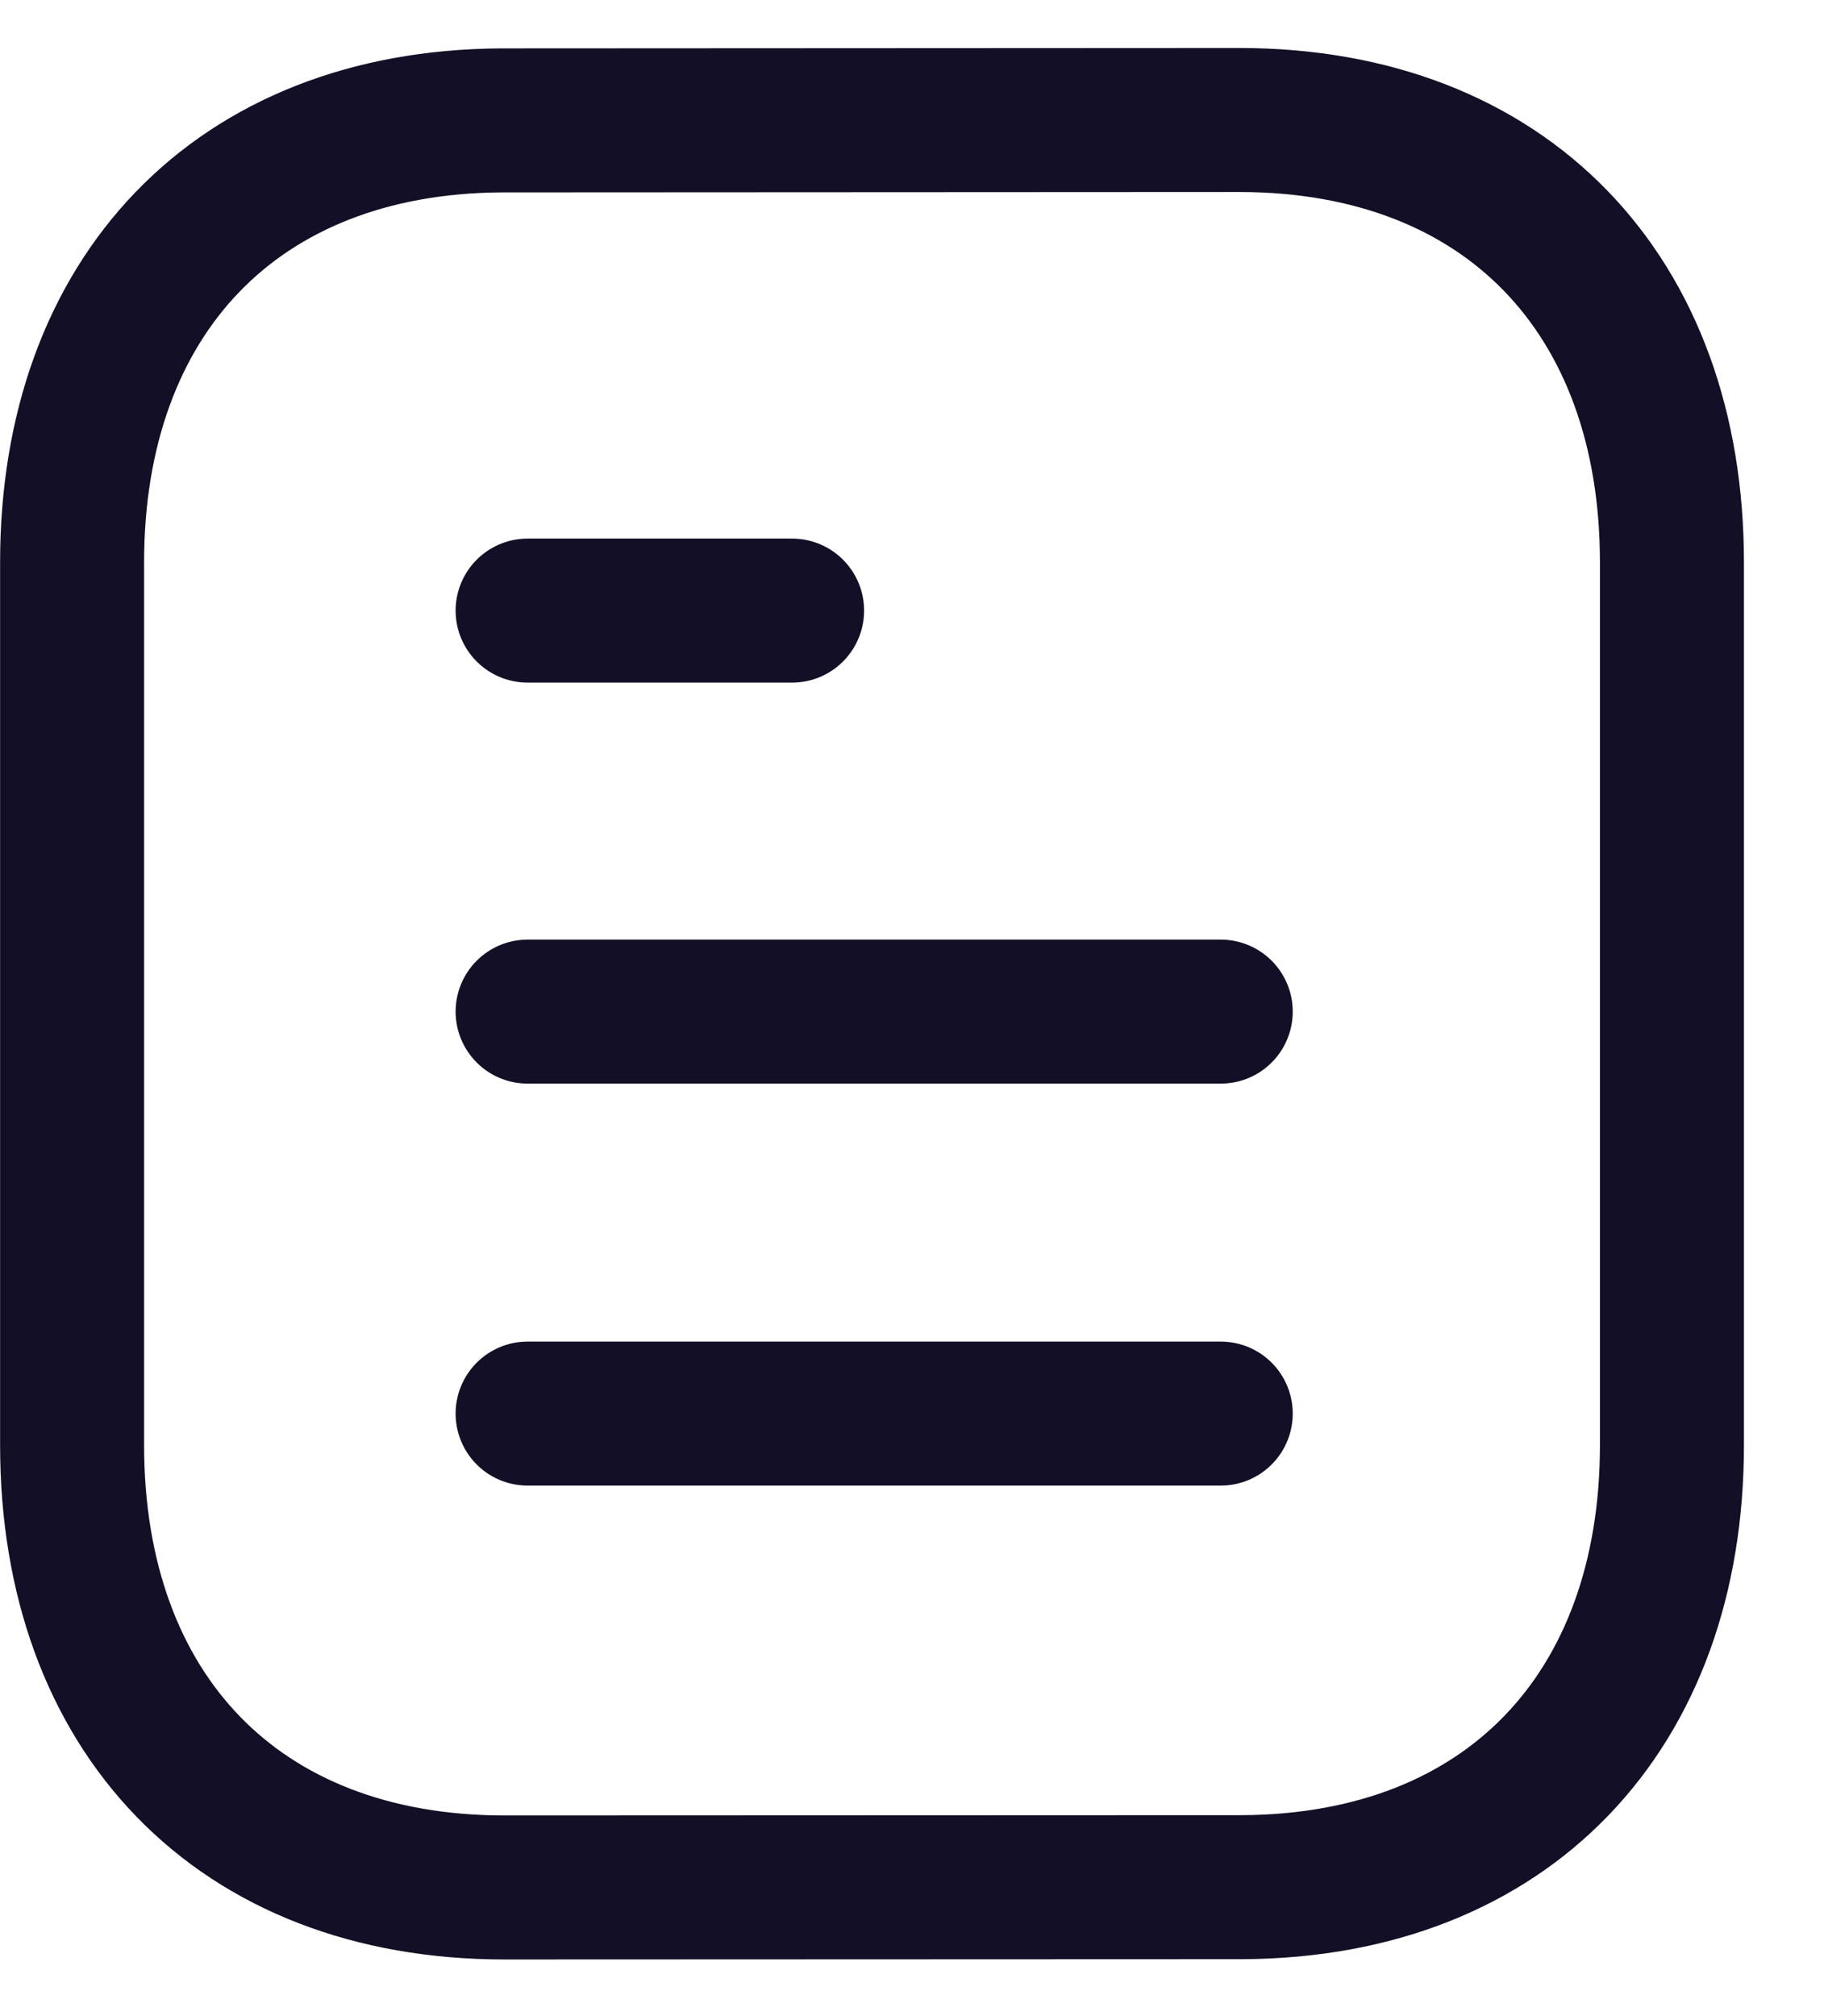 <svg width="19" height="21" viewBox="0 0 19 21" fill="none" xmlns="http://www.w3.org/2000/svg">
<g id="Document">
<path id="Stroke 1" d="M12.716 14.724H5.496" stroke="#130F26" stroke-width="1.5" stroke-linecap="round" stroke-linejoin="round"/>
<path id="Stroke 2" d="M12.716 10.537H5.496" stroke="#130F26" stroke-width="1.5" stroke-linecap="round" stroke-linejoin="round"/>
<path id="Stroke 3" d="M8.251 6.36H5.496" stroke="#130F26" stroke-width="1.5" stroke-linecap="round" stroke-linejoin="round"/>
<path id="Stroke 4" fill-rule="evenodd" clip-rule="evenodd" d="M12.909 1.25C12.909 1.25 5.232 1.254 5.22 1.254C2.46 1.271 0.751 3.087 0.751 5.857V15.053C0.751 17.837 2.473 19.66 5.257 19.66C5.257 19.66 12.933 19.657 12.946 19.657C15.706 19.64 17.416 17.823 17.416 15.053V5.857C17.416 3.073 15.693 1.25 12.909 1.25Z" stroke="#130F26" stroke-width="1.5" stroke-linecap="round" stroke-linejoin="round"/>
</g>
</svg>

